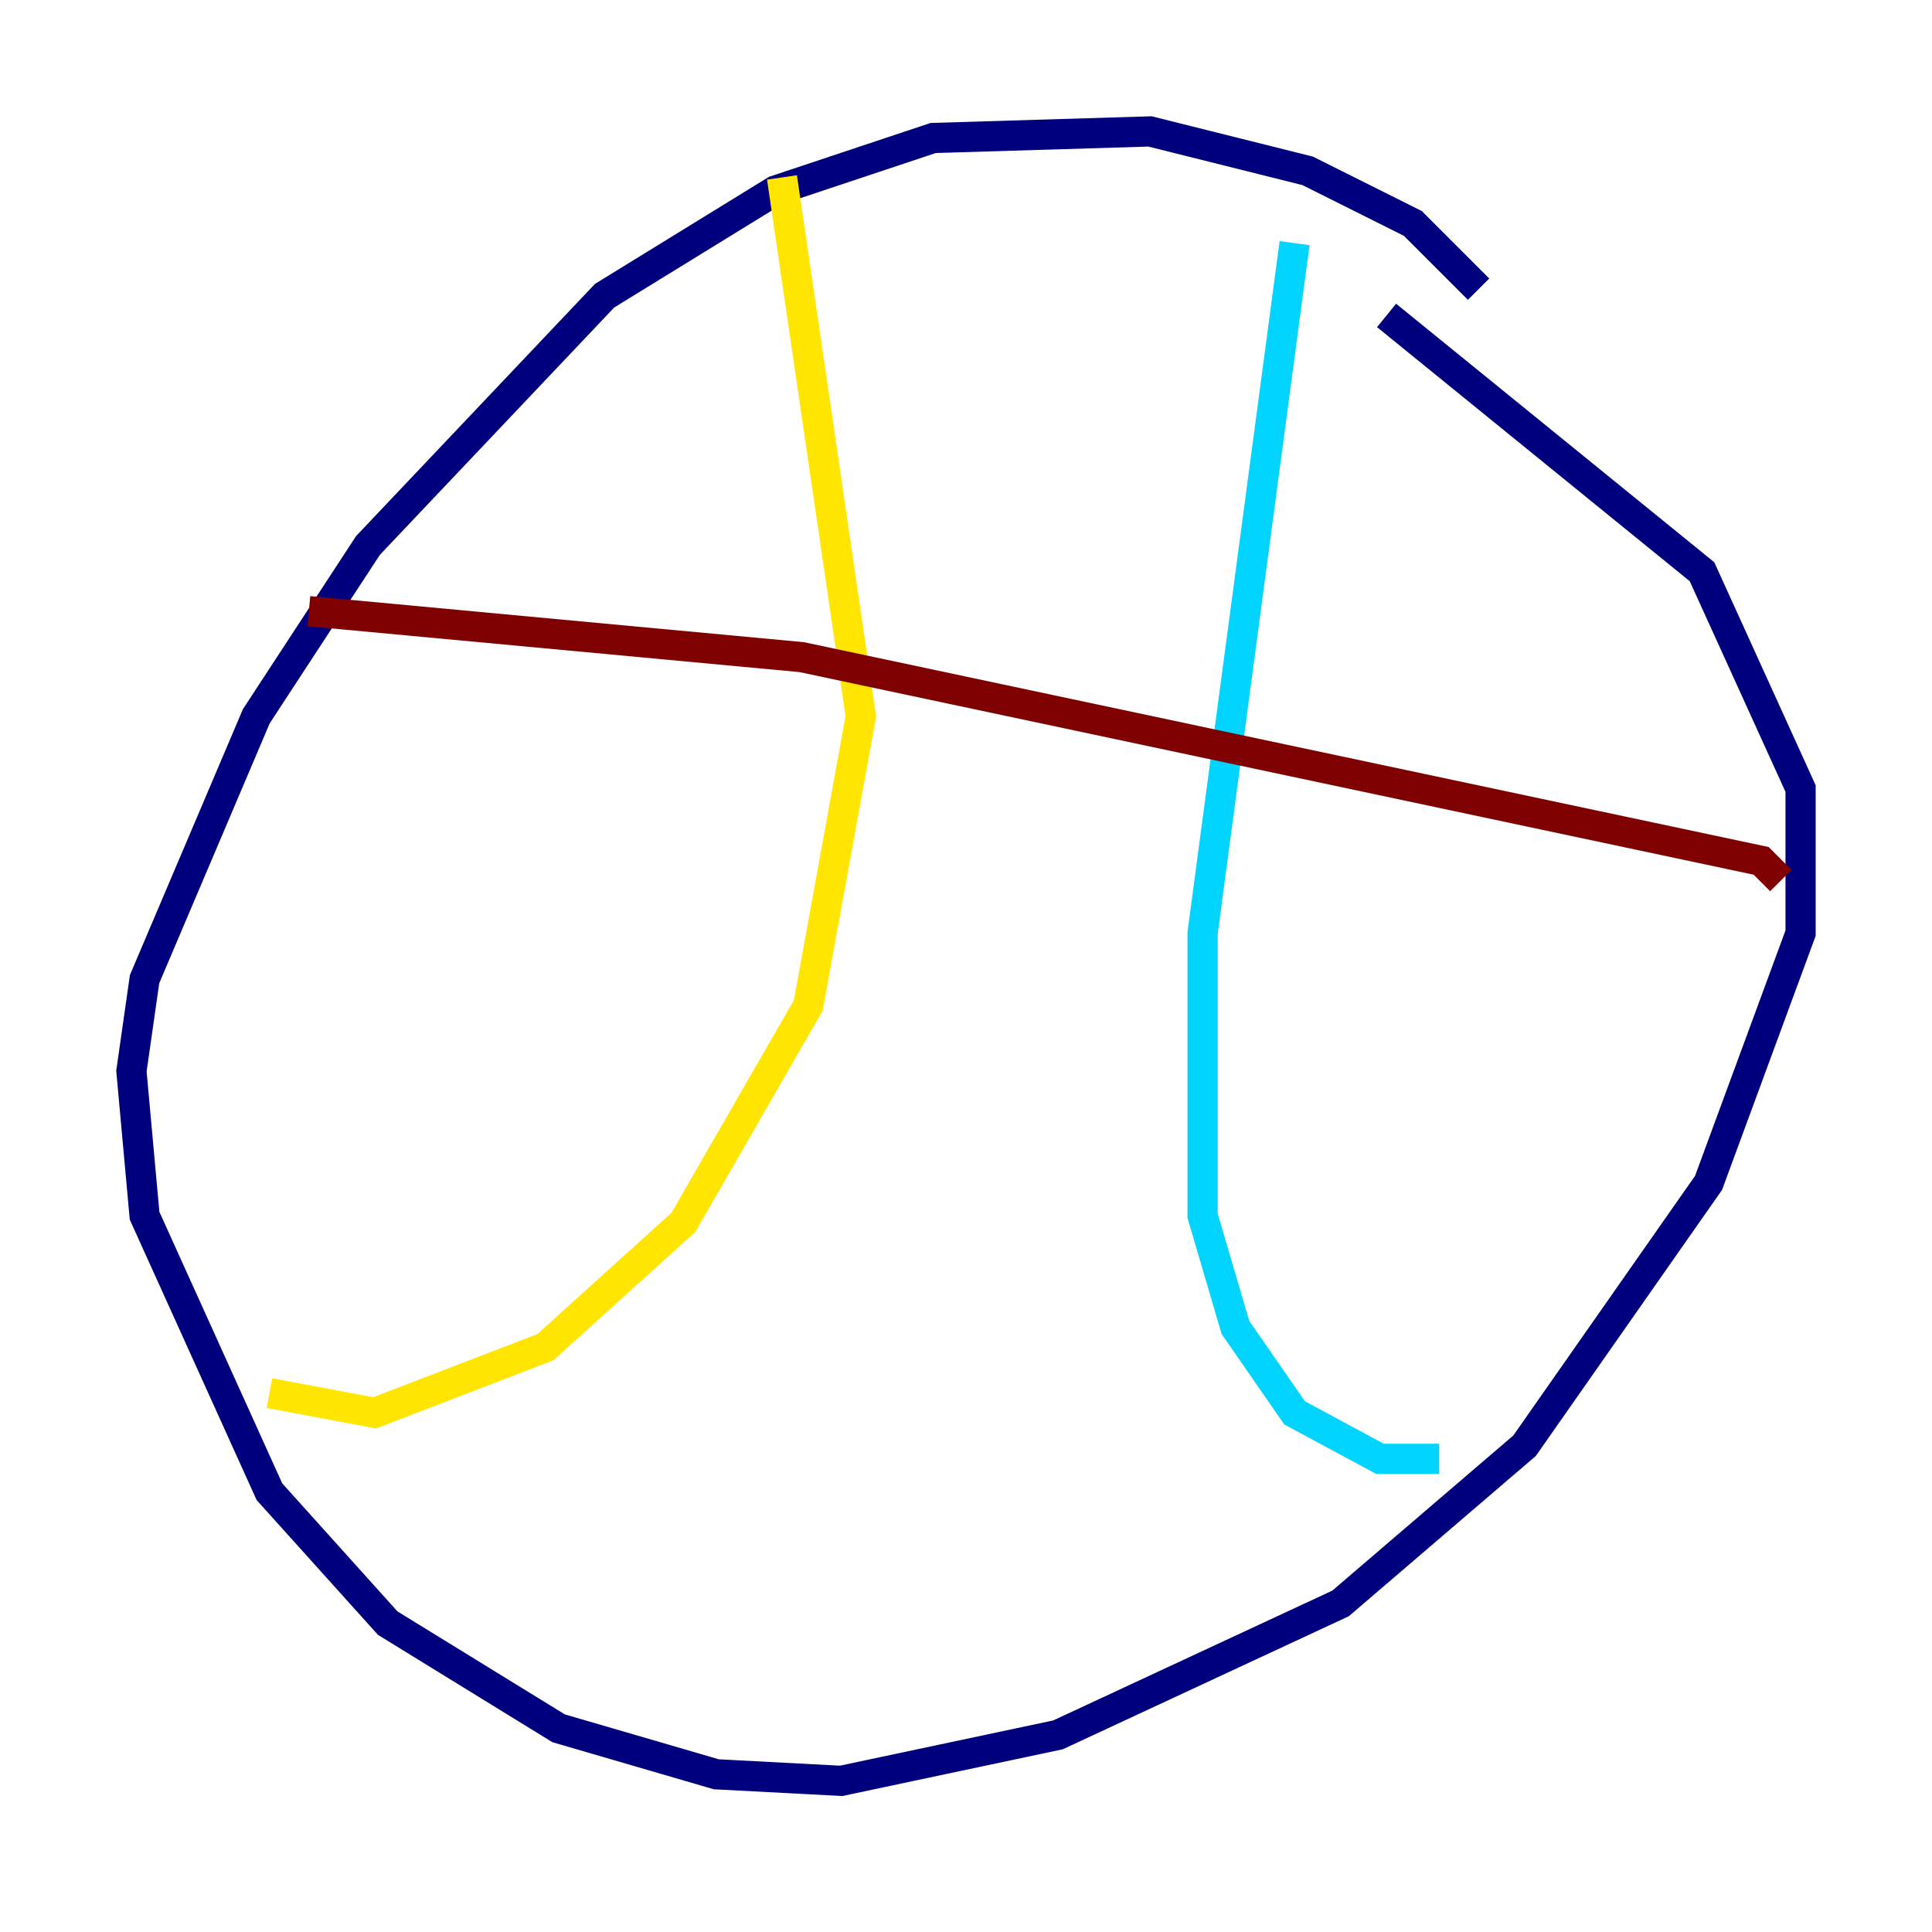 <?xml version="1.0" encoding="utf-8" ?>
<svg baseProfile="tiny" height="128" version="1.2" viewBox="0,0,128,128" width="128" xmlns="http://www.w3.org/2000/svg" xmlns:ev="http://www.w3.org/2001/xml-events" xmlns:xlink="http://www.w3.org/1999/xlink"><defs /><polyline fill="none" points="97.959,19.157 93.605,14.803 86.639,11.32 76.191,8.707 61.823,9.143 51.374,12.626 40.054,19.592 24.381,36.136 16.98,47.456 9.578,64.871 8.707,70.966 9.578,80.544 17.85,98.83 25.687,107.537 37.007,114.503 47.456,117.551 55.728,117.986 70.095,114.939 88.816,106.231 101.007,95.782 113.197,78.367 119.293,61.823 119.293,52.245 112.762,37.878 91.864,20.898" stroke="#00007f" stroke-width="2" /><polyline fill="none" points="85.769,16.109 79.674,61.823 79.674,80.544 81.85,87.946 85.769,93.605 91.429,96.653 95.347,96.653" stroke="#00d4ff" stroke-width="2" /><polyline fill="none" points="51.809,11.755 57.034,47.456 53.551,66.612 45.279,80.98 36.136,89.252 24.816,93.605 17.85,92.299" stroke="#ffe500" stroke-width="2" /><polyline fill="none" points="20.463,40.49 53.116,43.537 116.68,57.034 117.986,58.34" stroke="#7f0000" stroke-width="2" /></svg>